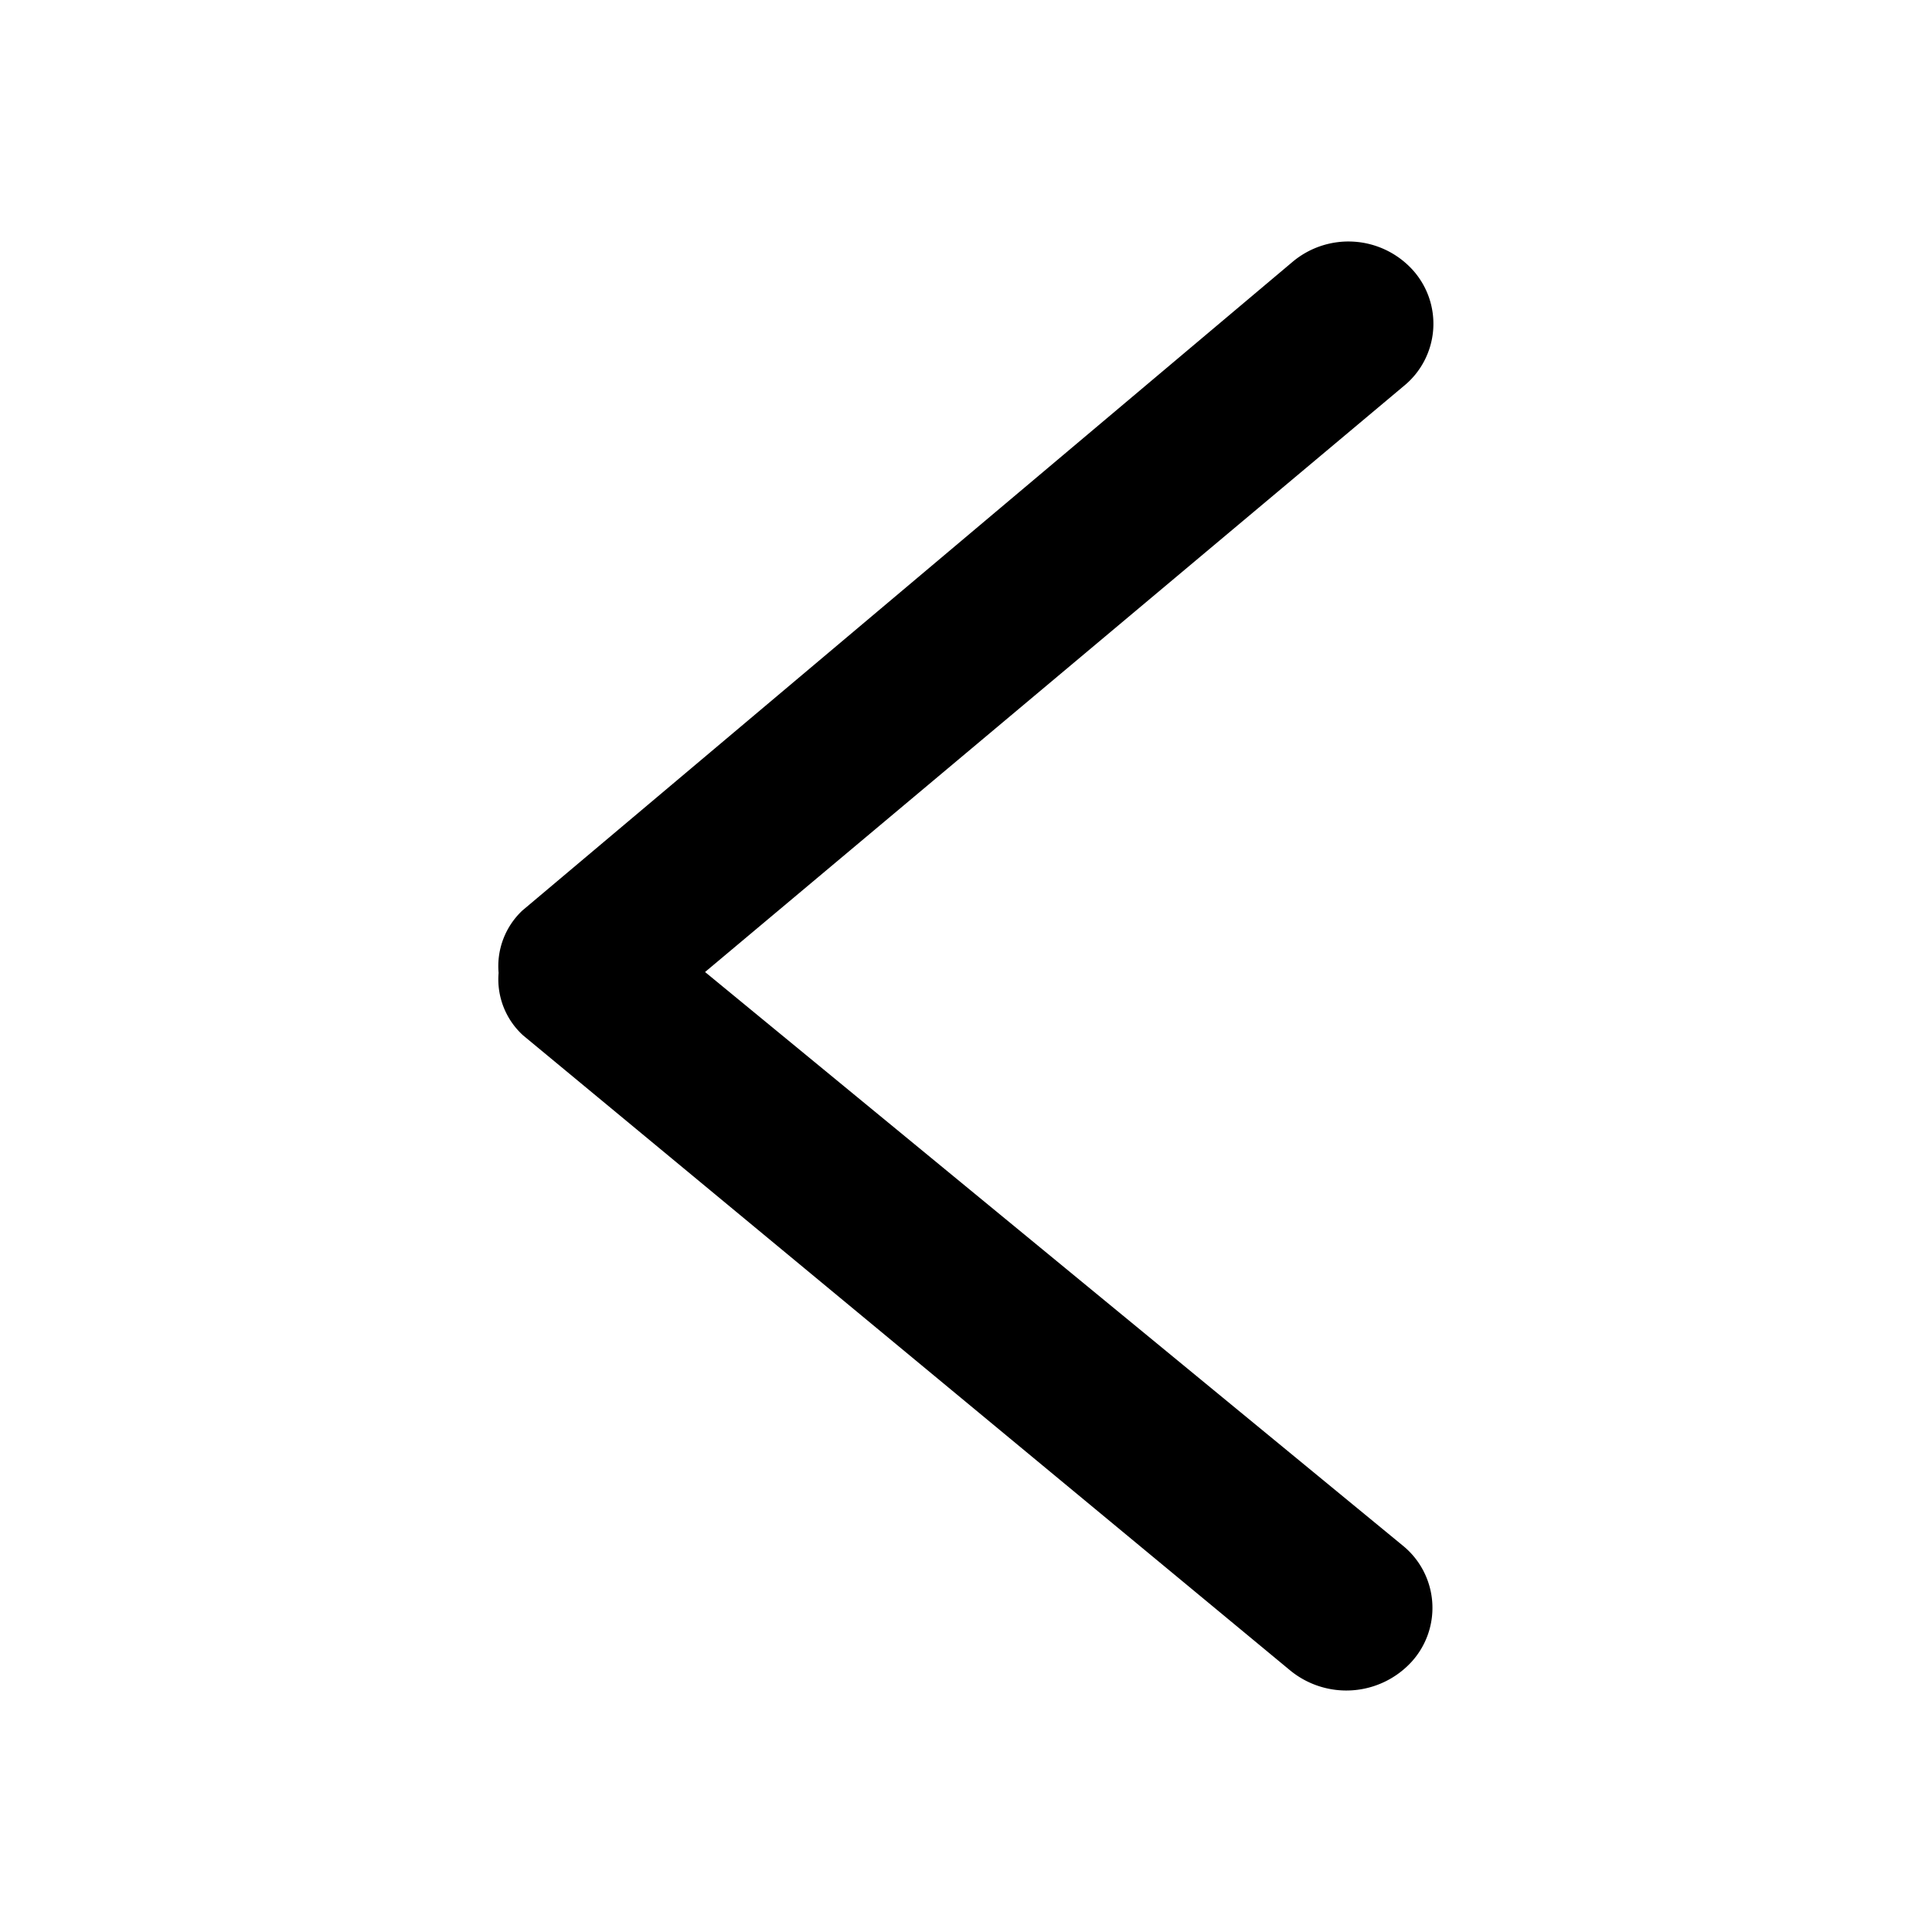 <svg id="图层_1" data-name="图层 1" xmlns="http://www.w3.org/2000/svg" viewBox="0 0 62 62"><title>南极商家首页icon</title><path d="M45.328,8.655a2.786,2.786,0,0,0-3.849-.251L16.763,29.22A2.45,2.45,0,0,0,16,31.214v.014a2.432,2.432,0,0,0,.785,1.997l24.627,20.388a2.841,2.841,0,0,0,3.892-.289,2.573,2.573,0,0,0-.298-3.733L22.626,31.193,45.044,12.392a2.576,2.576,0,0,0,.284-3.737Zm0,0"/></svg>